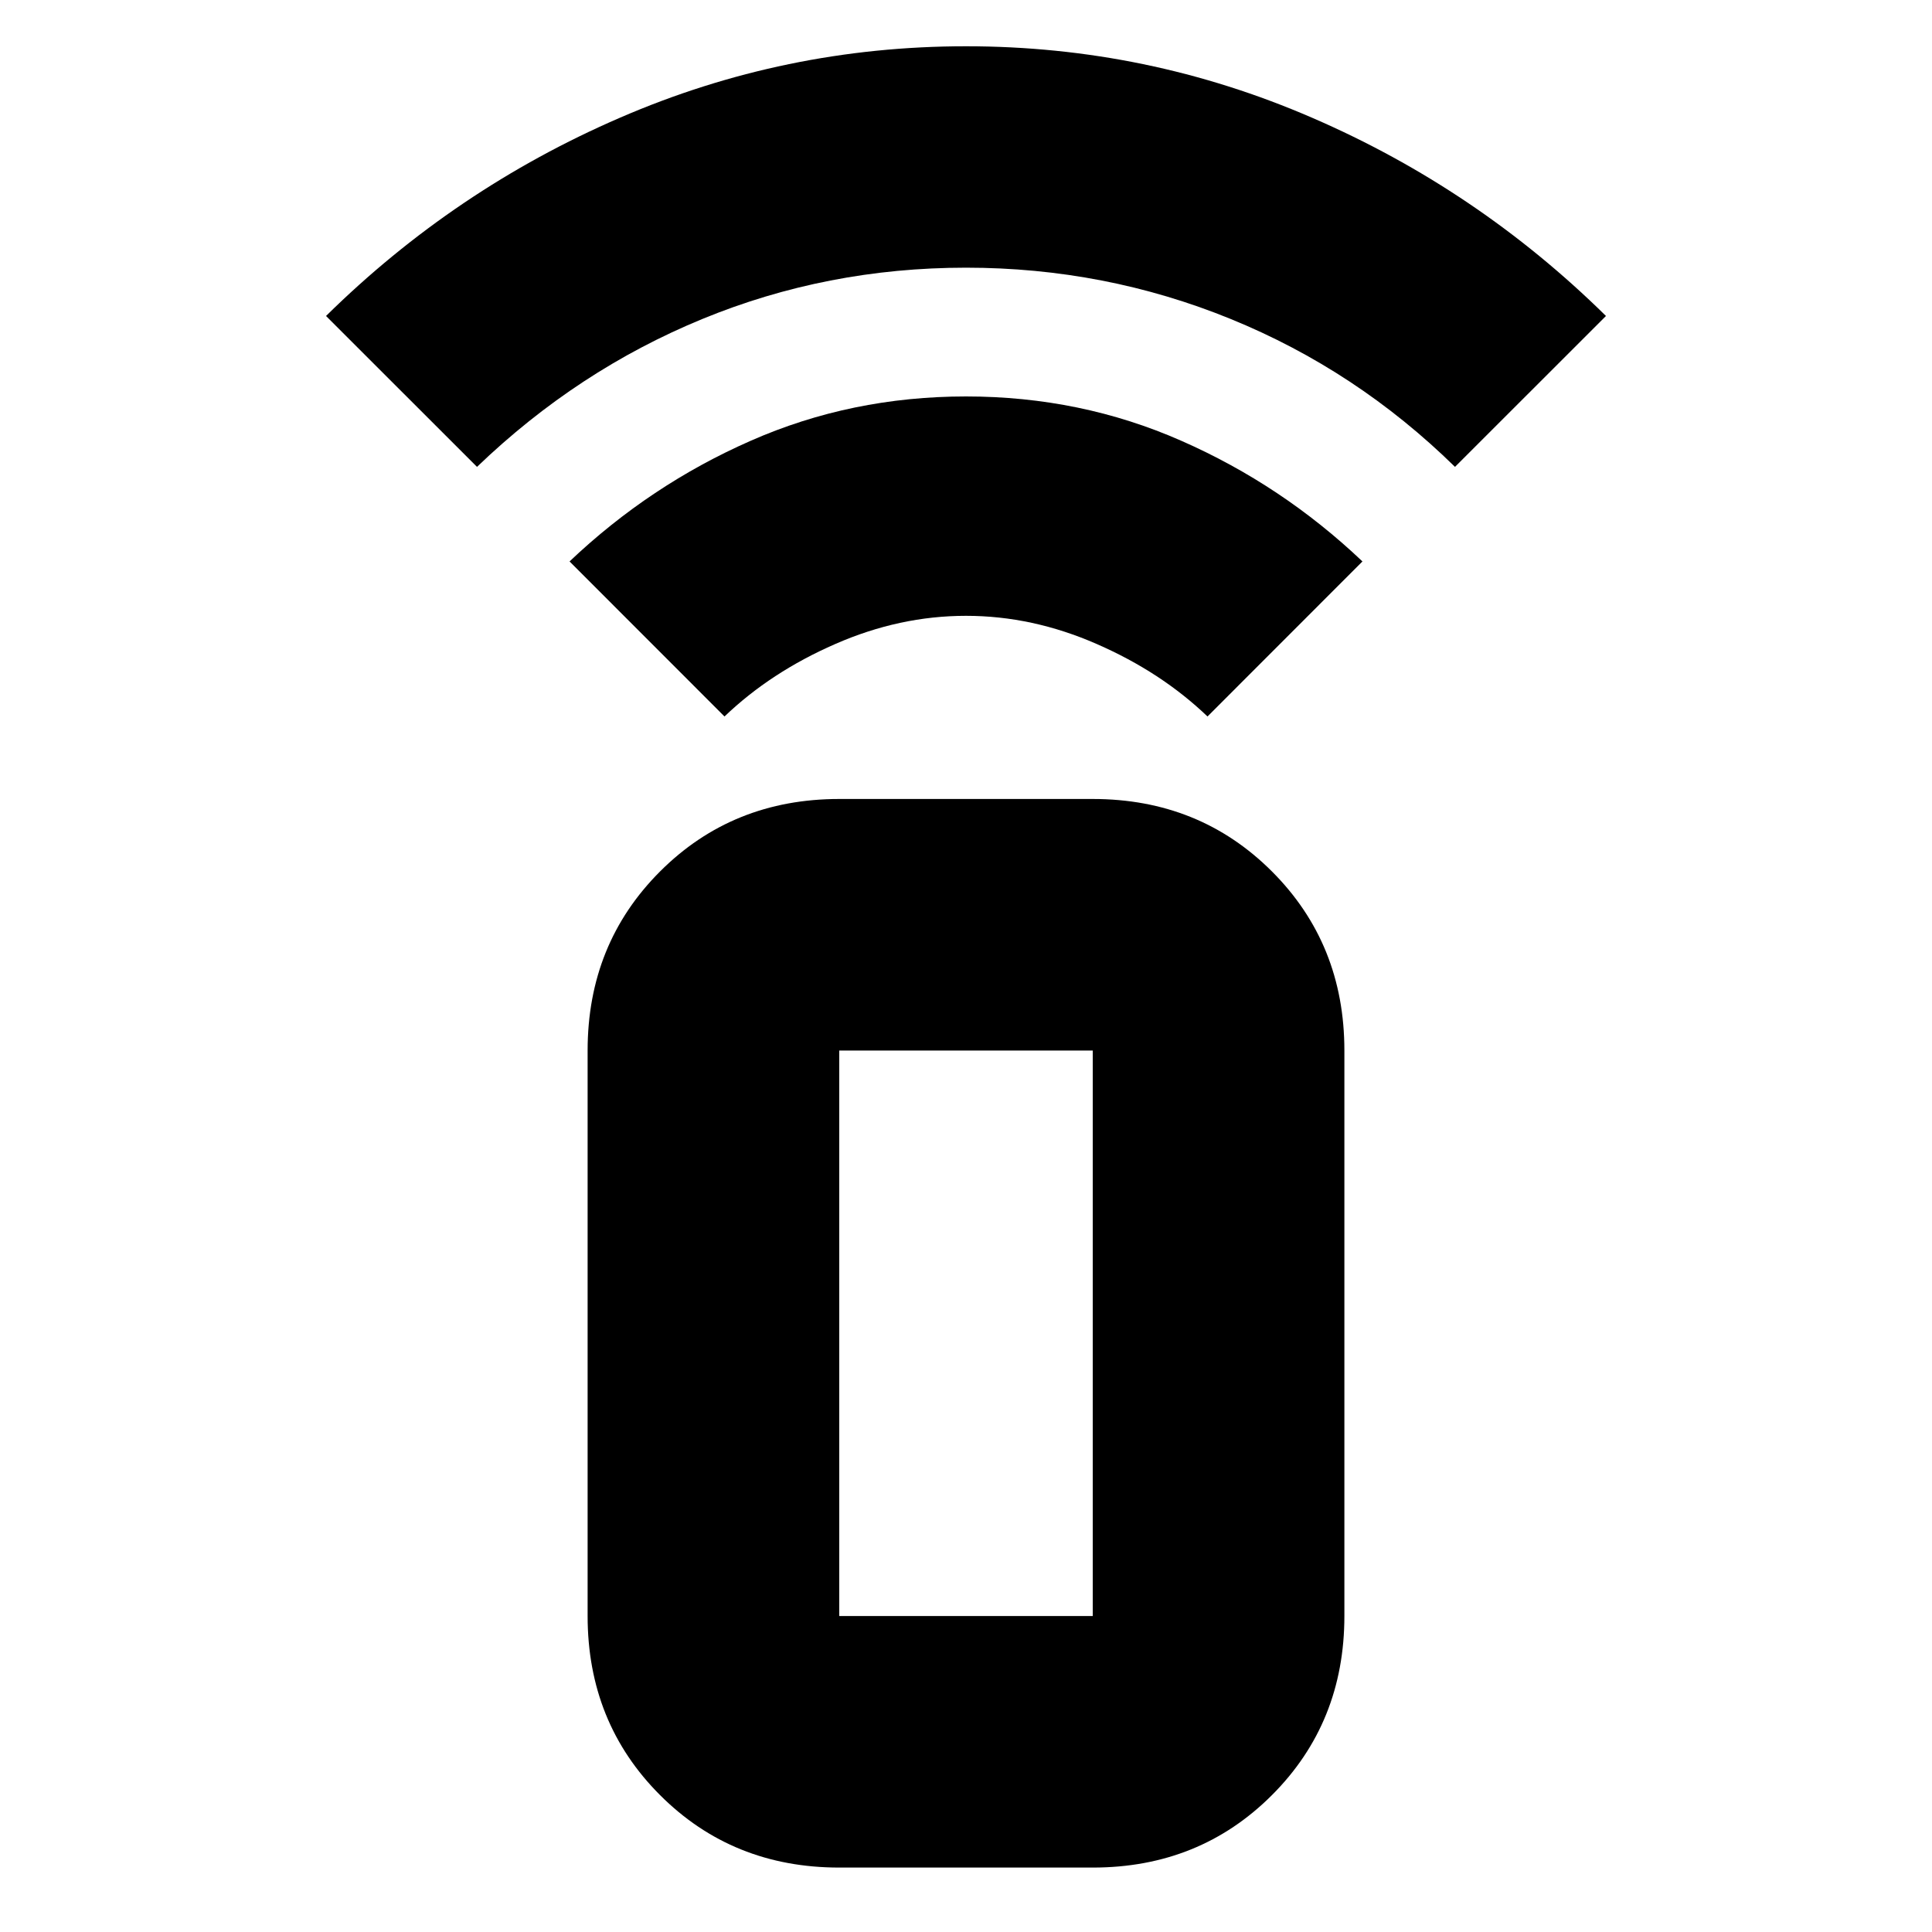 <svg xmlns="http://www.w3.org/2000/svg" height="20" width="20"><path d="M7.5 7.417 5.896 5.812Q6.729 5.021 7.771 4.563Q8.812 4.104 10 4.104Q11.188 4.104 12.229 4.563Q13.271 5.021 14.104 5.812L12.5 7.417Q12.021 6.958 11.354 6.667Q10.688 6.375 10 6.375Q9.312 6.375 8.646 6.667Q7.979 6.958 7.5 7.417ZM4.938 4.833 3.375 3.271Q4.708 1.958 6.417 1.219Q8.125 0.479 10 0.479Q11.875 0.479 13.583 1.219Q15.292 1.958 16.625 3.271L15.062 4.833Q14.042 3.833 12.74 3.302Q11.438 2.771 10 2.771Q8.562 2.771 7.271 3.302Q5.979 3.833 4.938 4.833ZM11.312 19.333H8.688Q7.583 19.333 6.833 18.583Q6.083 17.833 6.083 16.729V10.875Q6.083 9.771 6.833 9.021Q7.583 8.271 8.688 8.271H11.312Q12.417 8.271 13.167 9.021Q13.917 9.771 13.917 10.875V16.729Q13.917 17.833 13.167 18.583Q12.417 19.333 11.312 19.333ZM11.312 16.729Q11.312 16.729 11.312 16.729Q11.312 16.729 11.312 16.729V10.875Q11.312 10.875 11.312 10.875Q11.312 10.875 11.312 10.875H8.688Q8.688 10.875 8.688 10.875Q8.688 10.875 8.688 10.875V16.729Q8.688 16.729 8.688 16.729Q8.688 16.729 8.688 16.729ZM11.312 16.729H8.688Q8.688 16.729 8.688 16.729Q8.688 16.729 8.688 16.729Q8.688 16.729 8.688 16.729Q8.688 16.729 8.688 16.729H11.312Q11.312 16.729 11.312 16.729Q11.312 16.729 11.312 16.729Q11.312 16.729 11.312 16.729Q11.312 16.729 11.312 16.729Z"/></svg>
